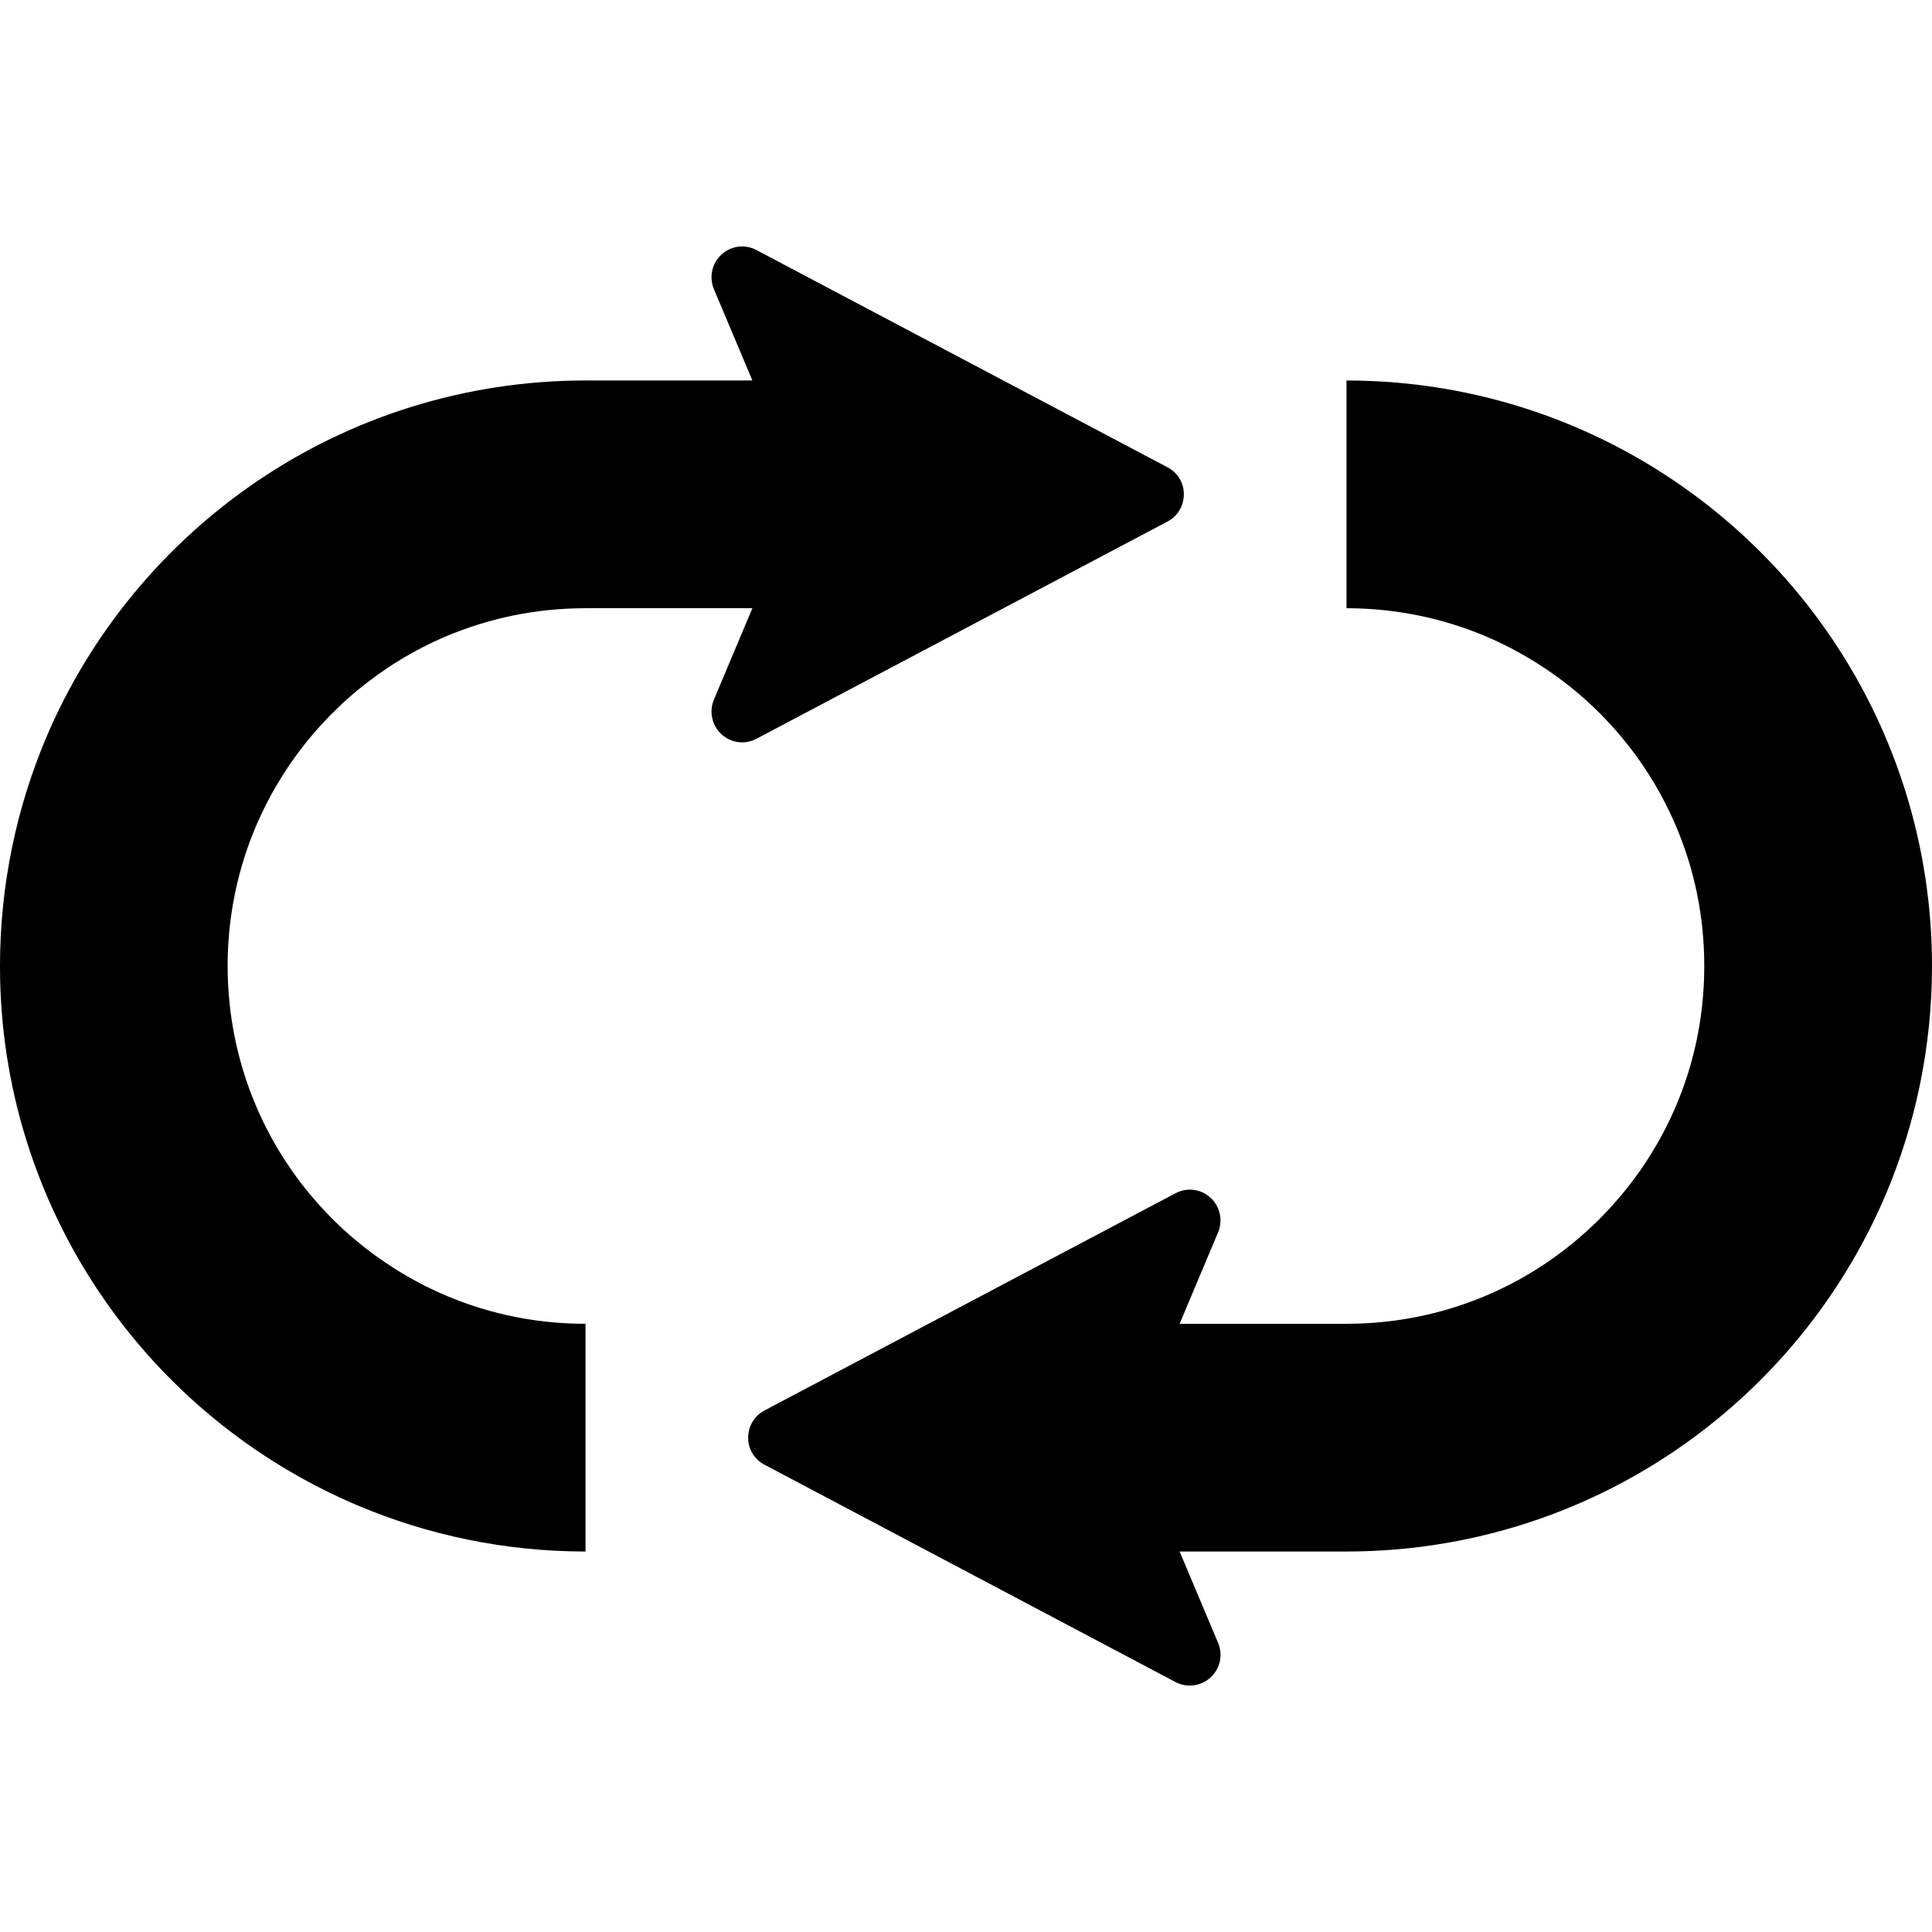 <svg width="16" height="16" viewBox="0 0 16 16" fill="none" xmlns="http://www.w3.org/2000/svg">
<g clip-path="url(#clip0_4392_5)">
<path d="M0.381 6.112C0.75 5.241 1.364 4.503 2.137 3.98C2.91 3.457 3.848 3.151 4.849 3.151H6.231L5.912 2.394C5.871 2.295 5.896 2.18 5.975 2.108C6.054 2.035 6.17 2.02 6.265 2.071L9.669 3.87C9.753 3.914 9.805 4 9.804 4.094C9.804 4.188 9.753 4.275 9.669 4.319L6.265 6.118C6.171 6.169 6.054 6.154 5.975 6.081C5.896 6.009 5.871 5.894 5.912 5.795L6.231 5.037H4.849C4.437 5.037 4.05 5.12 3.696 5.269C3.165 5.494 2.711 5.871 2.391 6.344C2.071 6.818 1.886 7.383 1.885 8C1.886 8.412 1.968 8.799 2.118 9.153C2.342 9.684 2.719 10.138 3.193 10.457C3.667 10.777 4.232 10.963 4.849 10.963V12.849C4.182 12.849 3.542 12.713 2.961 12.467C2.09 12.098 1.351 11.485 0.829 10.712C0.306 9.939 -0.001 9.001 -2.57492e-05 8C5.50079e-06 7.333 0.136 6.693 0.381 6.112Z" fill="black"/>
<path d="M6.331 11.681L9.735 9.882C9.829 9.831 9.946 9.846 10.025 9.919C10.104 9.991 10.129 10.106 10.088 10.205L9.769 10.963H11.151C11.563 10.963 11.95 10.88 12.304 10.731C12.835 10.507 13.289 10.129 13.609 9.656C13.929 9.182 14.114 8.617 14.114 8C14.114 7.588 14.032 7.201 13.882 6.847C13.658 6.316 13.281 5.862 12.807 5.543C12.333 5.223 11.768 5.038 11.151 5.037V3.151C11.818 3.151 12.458 3.287 13.039 3.533C13.91 3.902 14.649 4.515 15.171 5.288C15.694 6.061 16 6.999 16 8C16 8.667 15.864 9.307 15.619 9.888C15.25 10.759 14.636 11.498 13.863 12.02C13.09 12.543 12.152 12.849 11.151 12.849H9.769L10.088 13.606C10.13 13.705 10.104 13.82 10.025 13.892C9.946 13.965 9.83 13.98 9.735 13.93L6.331 12.13C6.247 12.086 6.195 12 6.196 11.906C6.196 11.812 6.247 11.725 6.331 11.681Z" fill="black"/>
</g>
<defs>
<clipPath id="clip0_4392_5">
<rect width="16" height="16" fill="white" transform="matrix(-1 0 0 1 16 0)"/>
</clipPath>
</defs>
</svg>
